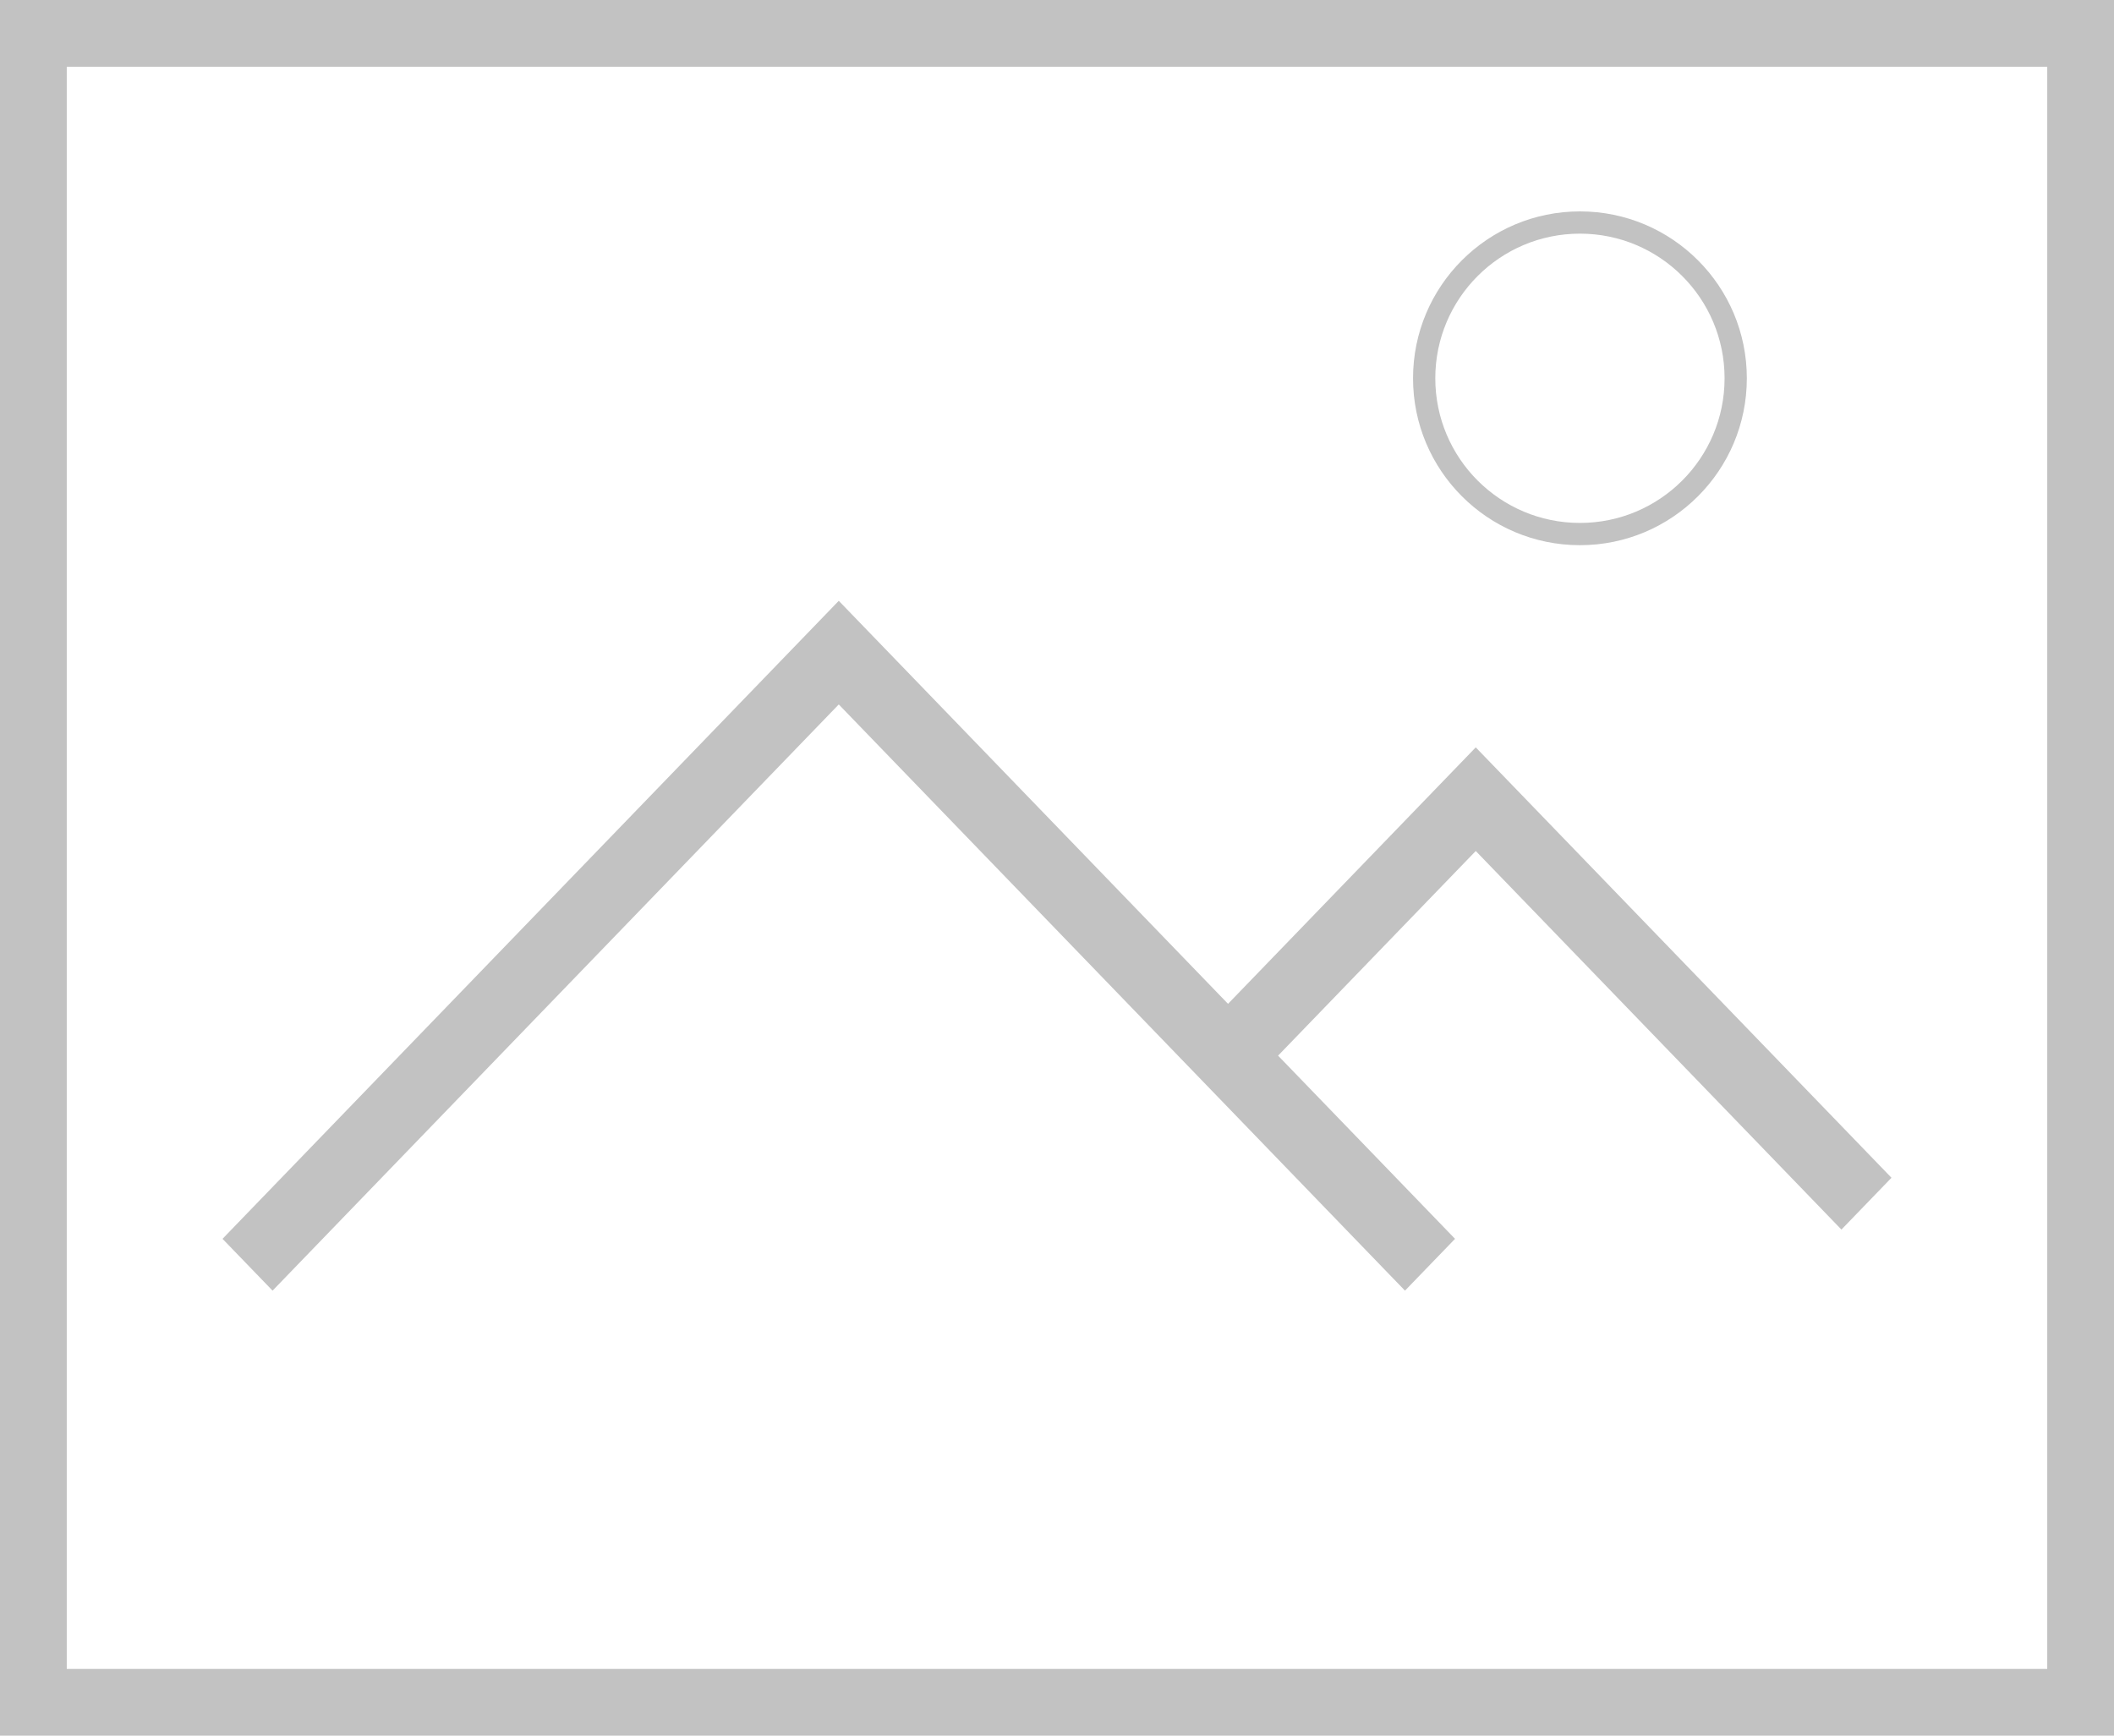 <?xml version="1.0" encoding="UTF-8"?>
<svg width="95px" height="78px" viewBox="0 0 95 78" version="1.1" xmlns="http://www.w3.org/2000/svg" xmlns:xlink="http://www.w3.org/1999/xlink">
    <!-- Generator: Sketch 55 (78076) - https://sketchapp.com -->
    <title>icPrivateAlbumDsk</title>
    <desc>Created with Sketch.</desc>
    <g id="Page-1" stroke="none" stroke-width="1" fill="none" fill-rule="evenodd">
        <g id="Private-album-access-empty-state" transform="translate(-640, -518)" fill="#C2C2C2" fill-rule="nonzero">
            <path d="M640,518 L735,518 L735,596 L640,596 L640,518 Z M643,521 L643,593 L732,593 L732,521 L643,521 Z M708.567,553.914 L723.876,569.763 L725,570.927 L722.751,573.256 L721.627,572.092 L706.318,556.243 L697.901,564.957 L697.435,565.439 L704.262,572.507 L705.387,573.672 L703.138,576 L702.013,574.836 L677.693,549.657 L653.373,574.836 L652.249,576 L650,573.672 L651.124,572.507 L676.569,546.164 L677.693,545 L679.942,547.328 L695.186,563.111 L695.652,562.629 L705.194,552.75 L706.318,551.586 L708.567,553.914 Z M711,542.5 C706.858,542.5 703.5,539.142 703.5,535 C703.5,530.858 706.858,527.5 711,527.5 C715.142,527.5 718.5,530.858 718.5,535 C718.5,539.142 715.142,542.5 711,542.5 Z M711,541.5 C714.59,541.5 717.5,538.59 717.5,535 C717.5,531.41 714.59,528.5 711,528.5 C707.41,528.5 704.5,531.41 704.5,535 C704.5,538.59 707.41,541.5 711,541.5 Z" id="icPrivateAlbumDsk"></path>
        </g>
    </g>
</svg>
